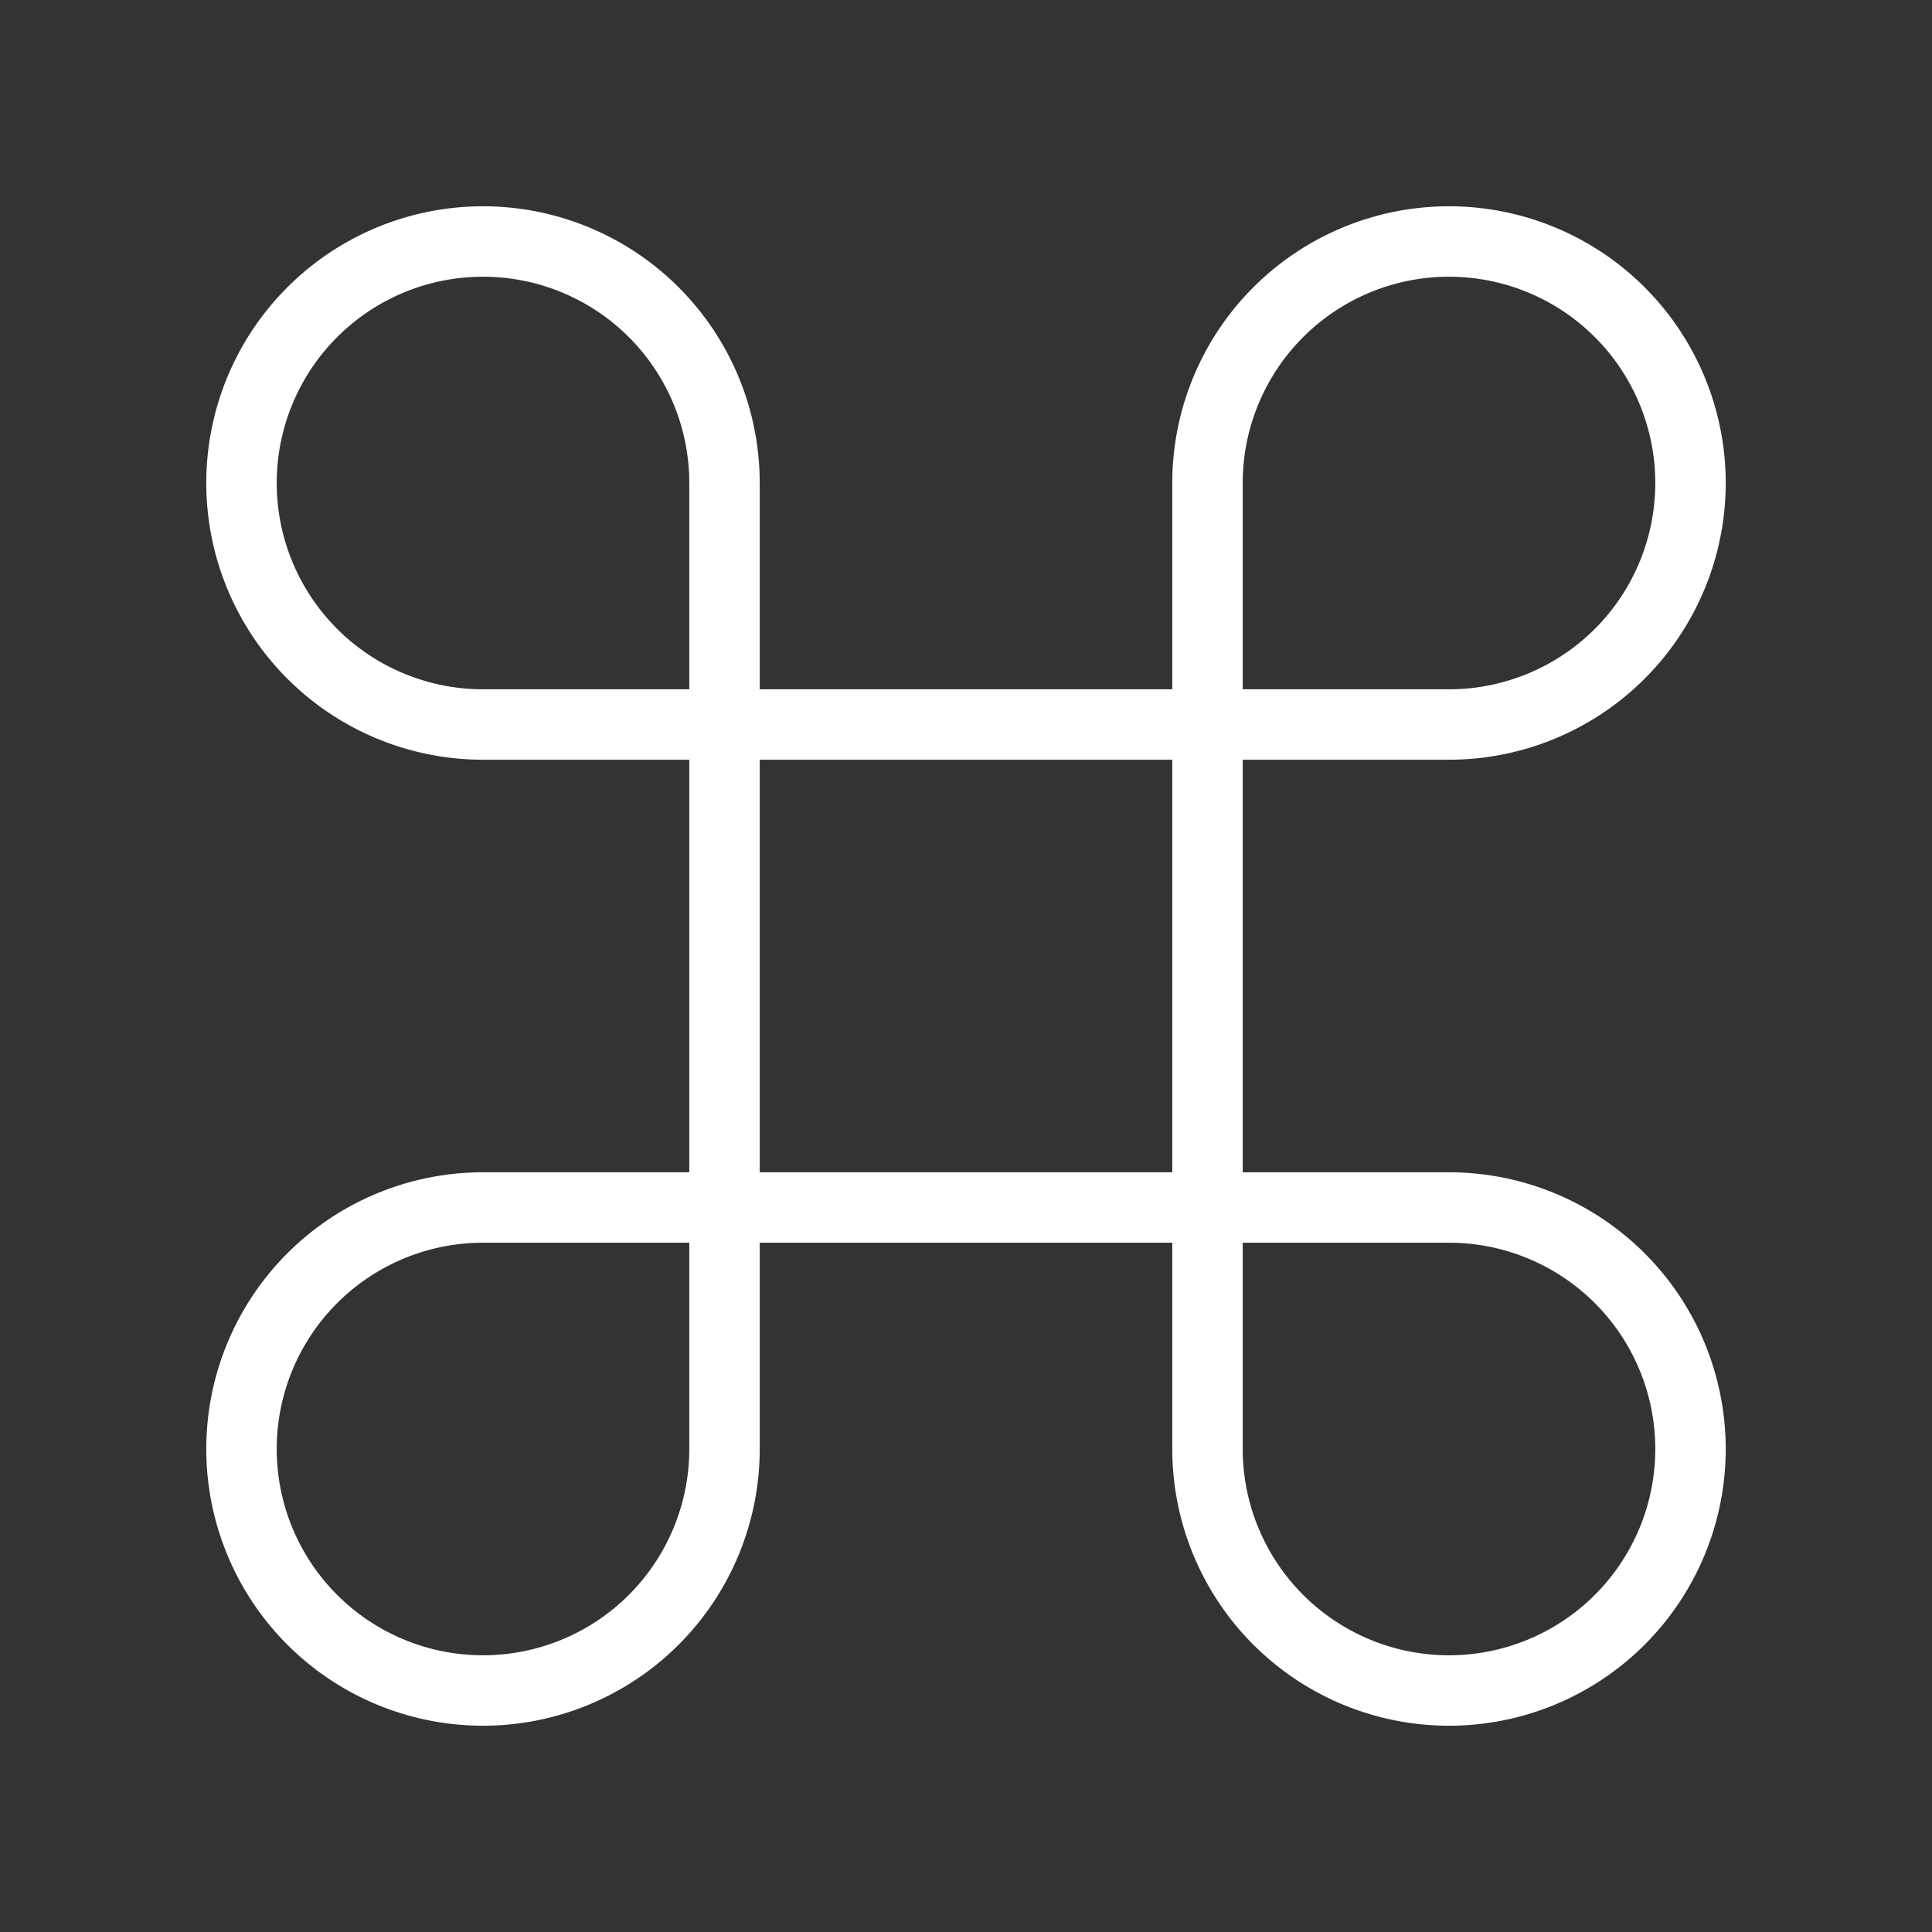 <svg xmlns="http://www.w3.org/2000/svg" width="48" height="48" viewBox="0 0 24 24" fill="none" stroke="#ffffff" stroke-width="0.875" stroke-linecap="round" stroke-linejoin="round" class="lucide lucide-command-icon lucide-command"><rect x="0" y="0" width="24" height="24" fill="#333333" stroke="none"/><path d="M15 6v12a3 3 0 1 0 3-3H6a3 3 0 1 0 3 3V6a3 3 0 1 0-3 3h12a3 3 0 1 0-3-3"/></svg>